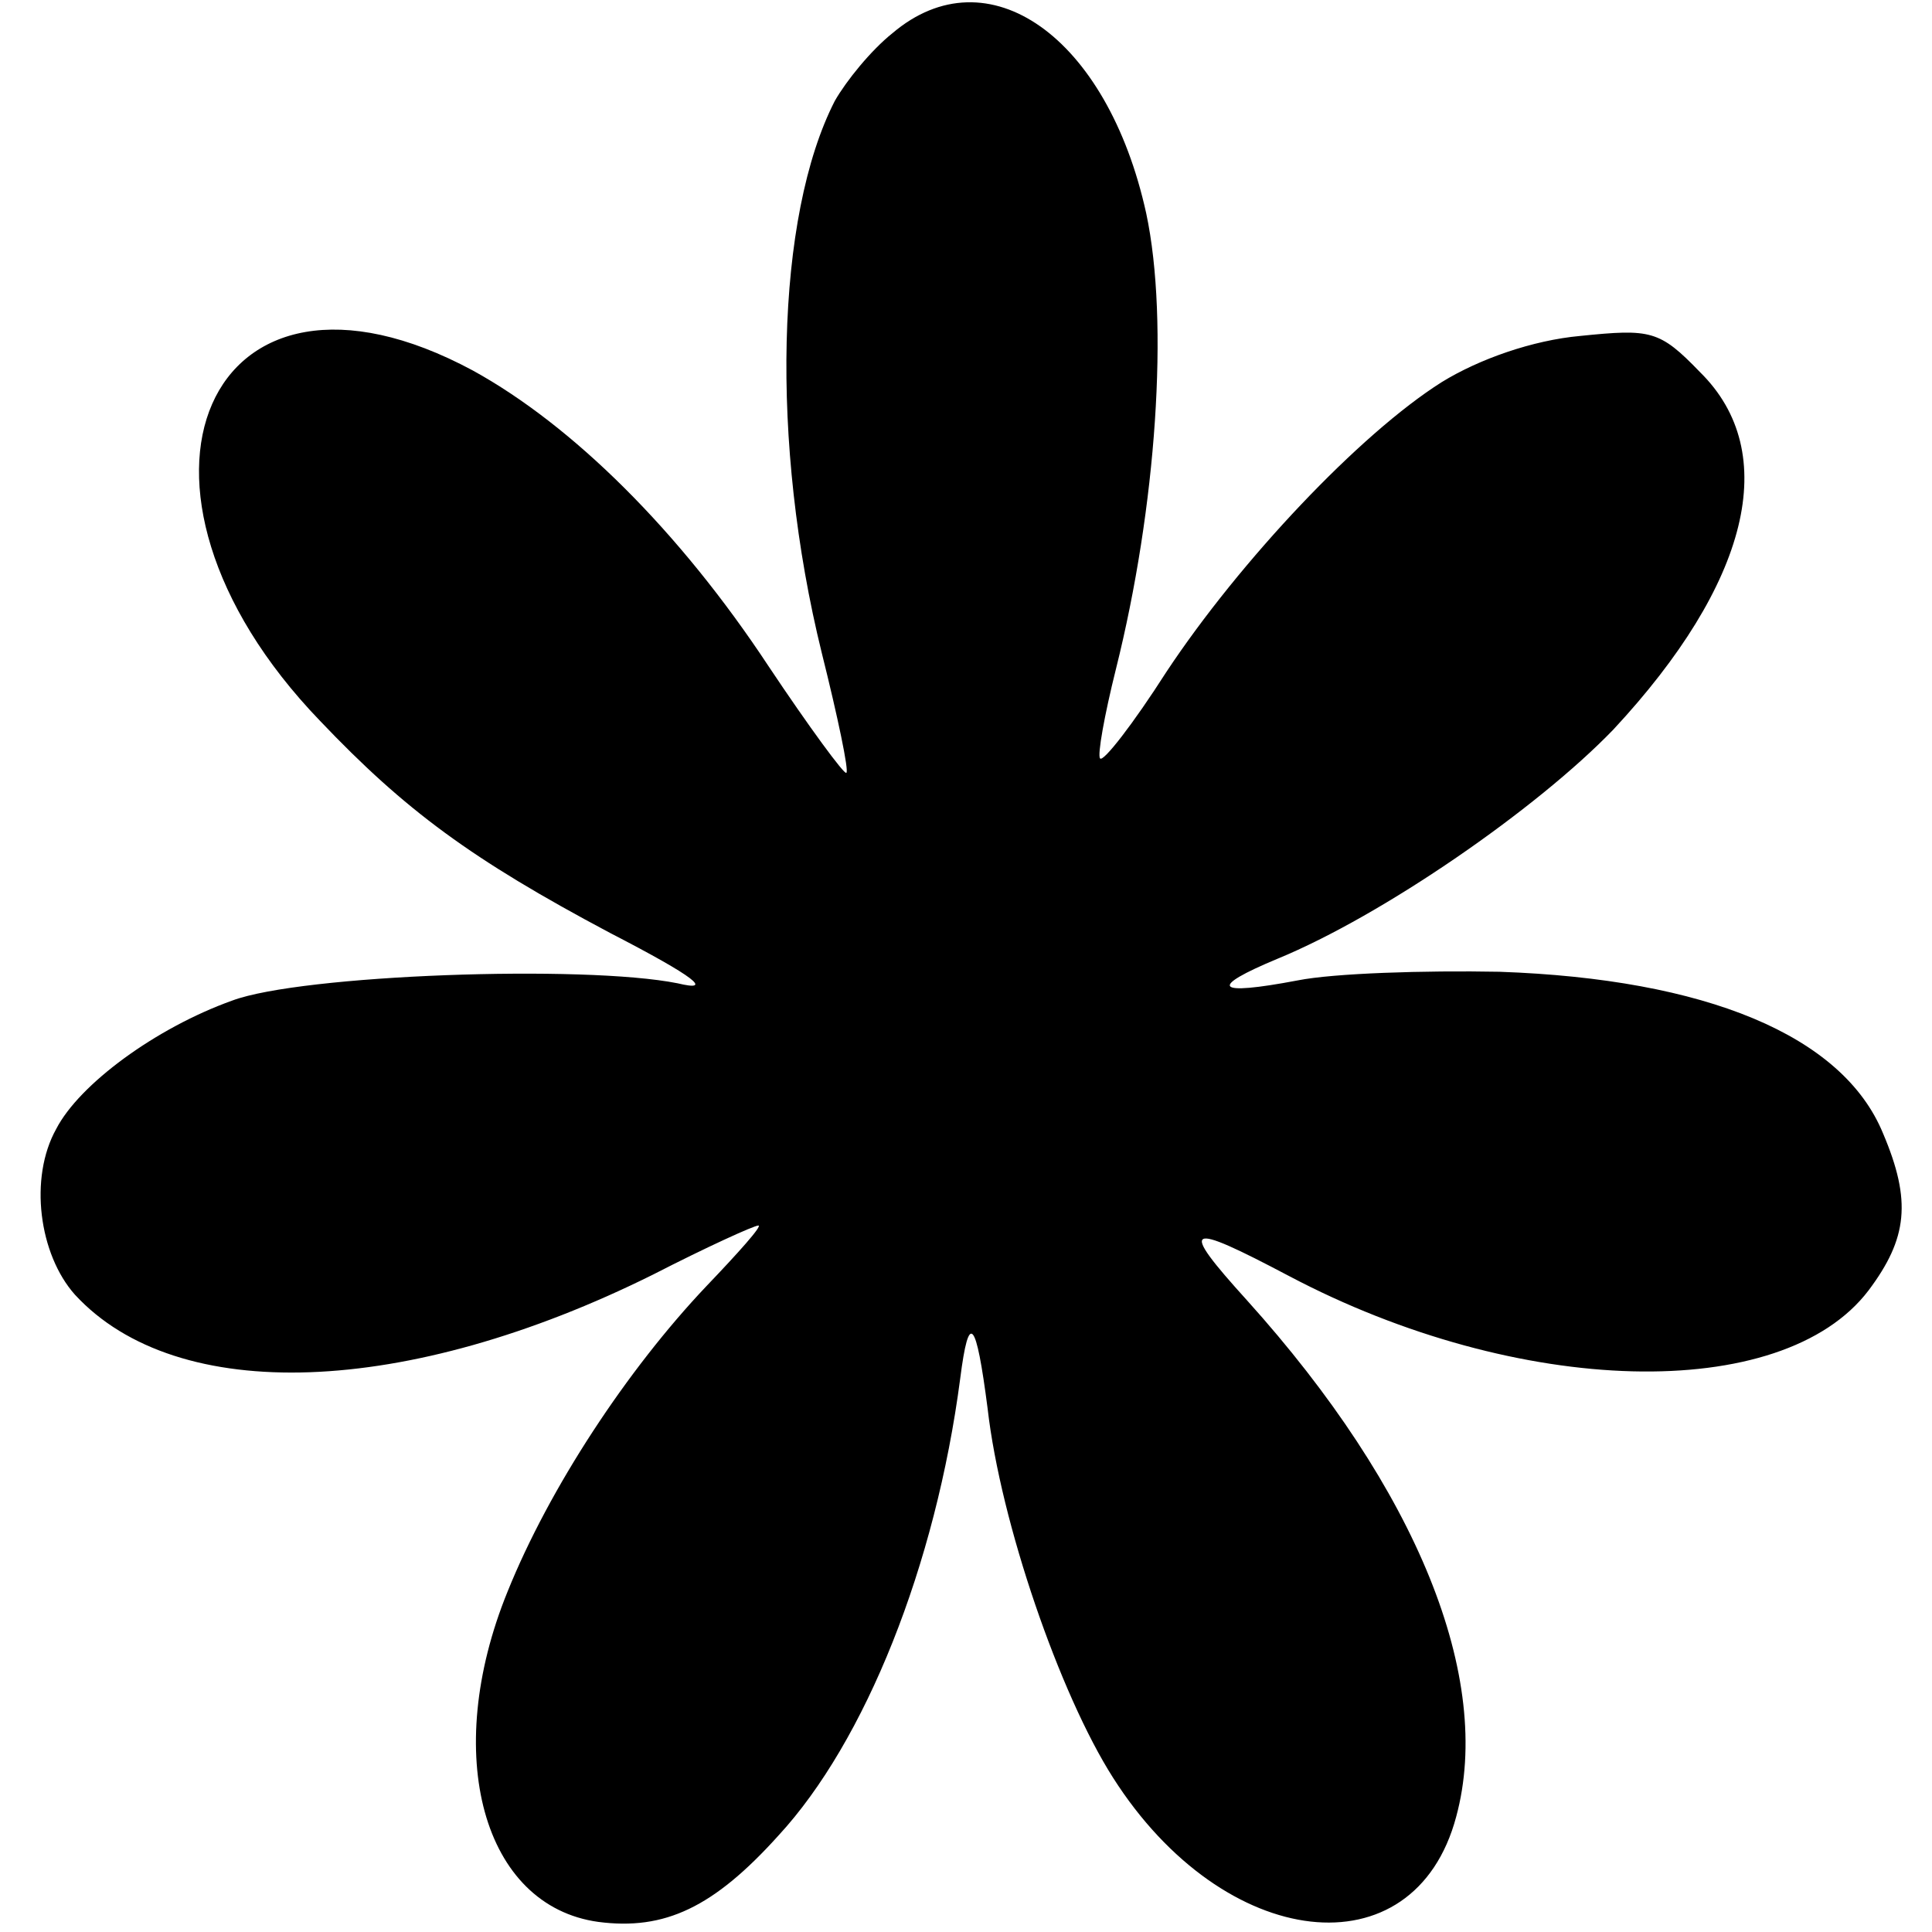 <?xml version="1.0" standalone="no"?>
<!DOCTYPE svg PUBLIC "-//W3C//DTD SVG 20010904//EN"
 "http://www.w3.org/TR/2001/REC-SVG-20010904/DTD/svg10.dtd">
<svg version="1.0" xmlns="http://www.w3.org/2000/svg"
 width="134pt" height="134pt" viewBox="0 0 134 134"
 preserveAspectRatio="xMidYMid meet">
<g transform="translate(0,134) scale(0.1,-0.1)"
fill="#000000" stroke="none">
<path d="M619 1317 c-15 -12 -32 -33 -40 -47 -41 -80 -45 -237 -9 -383 11 -44
19 -82 17 -83 -1 -2 -26 32 -54 74 -62 94 -136 167 -205 205 -184 99 -263 -80
-106 -243 59 -62 105 -96 201 -147 60 -31 72 -41 47 -35 -65 13 -261 6 -309
-12 -53 -19 -106 -58 -122 -89 -19 -34 -12 -87 13 -115 71 -77 230 -71 401 14
37 19 70 34 73 34 3 0 -14 -19 -36 -42 -55 -58 -109 -140 -138 -212 -46 -113
-17 -218 63 -229 46 -6 80 10 125 60 60 65 109 187 126 317 6 47 11 41 19 -21
9 -79 50 -198 87 -256 77 -121 209 -136 238 -27 26 96 -27 227 -145 358 -48
53 -43 55 29 17 159 -84 342 -89 402 -10 27 36 30 62 10 109 -28 68 -123 107
-266 112 -52 1 -115 -1 -140 -6 -58 -11 -62 -5 -14 15 73 30 180 104 233 159
94 101 117 192 60 248 -28 29 -34 30 -83 25 -33 -3 -70 -16 -96 -32 -57 -36
-140 -124 -191 -201 -23 -36 -44 -63 -46 -60 -2 2 3 30 11 62 28 112 37 241
21 316 -27 123 -110 181 -176 125z"/>
</g>
</svg>
